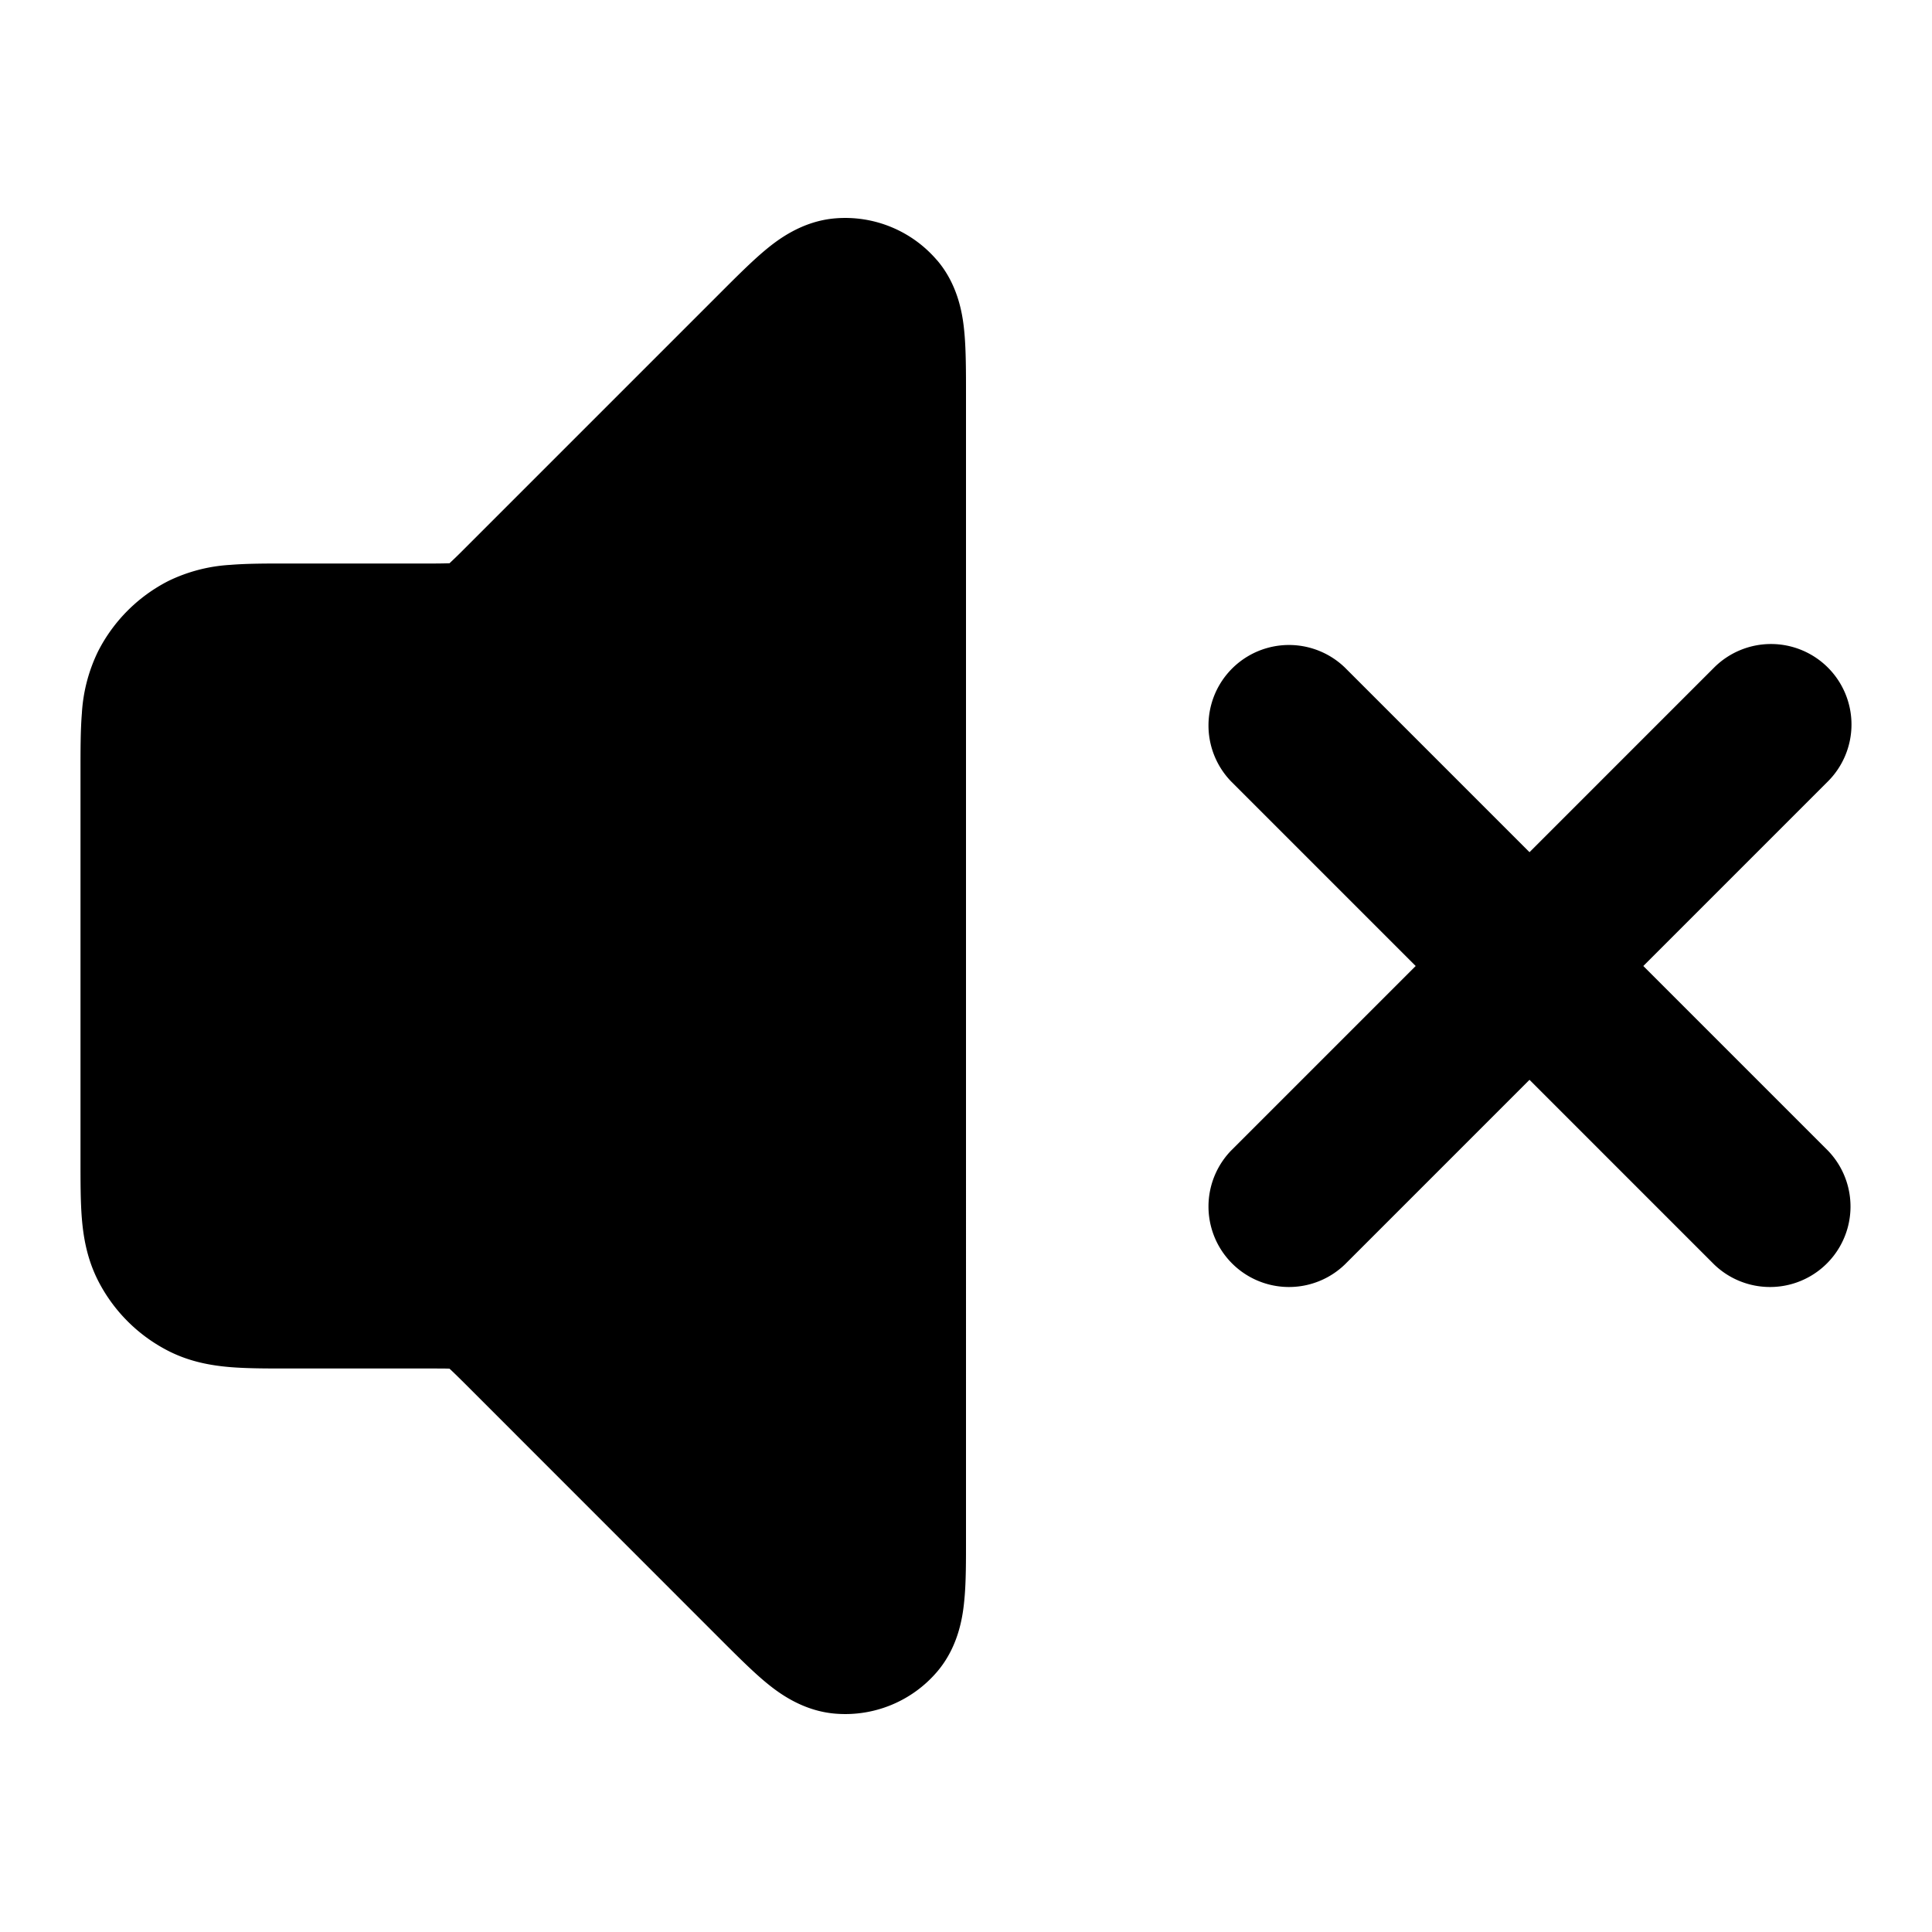 <svg xmlns="http://www.w3.org/2000/svg" width="24" height="24" viewBox="0 0 24 24">
  <path fill-rule="evenodd" d="M11.64 3.233a1.5 1.5 0 0 0-1.258-.521c-.428.033-.738.28-.885.403-.164.138-.352.326-.543.517L5.762 6.824a6.182 6.182 0 0 1-.175.17l-.002.003H5.58A6.184 6.184 0 0 1 5.337 7H3.568c-.252 0-.498 0-.706.017a2.021 2.021 0 0 0-.77.2 2 2 0 0 0-.874.875 2.022 2.022 0 0 0-.201.77C1 9.07 1 9.316 1 9.568v4.864c0 .252 0 .498.017.706.019.229.063.498.201.77a2 2 0 0 0 .874.874c.271.138.541.182.77.201.208.017.454.017.706.017h1.77c.13 0 .196 0 .243.002h.004l.002.003c.035.032.082.078.175.17l3.192 3.193c.19.19.379.379.543.517.147.123.457.37.885.403a1.5 1.5 0 0 0 1.259-.521c.279-.327.323-.72.34-.911.02-.214.019-.48.019-.75V4.894c0-.27 0-.536-.019-.75-.017-.19-.061-.584-.34-.911Z" clip-rule="evenodd"/>
  <path d="M22.707 8.293a1 1 0 0 1 0 1.414L20.414 12l2.293 2.293a1 1 0 0 1-1.414 1.414L19 13.414l-2.293 2.293a1 1 0 0 1-1.414-1.414L17.586 12l-2.293-2.293a1 1 0 0 1 1.414-1.414L19 10.586l2.293-2.293a1 1 0 0 1 1.414 0Z"/>
</svg>
